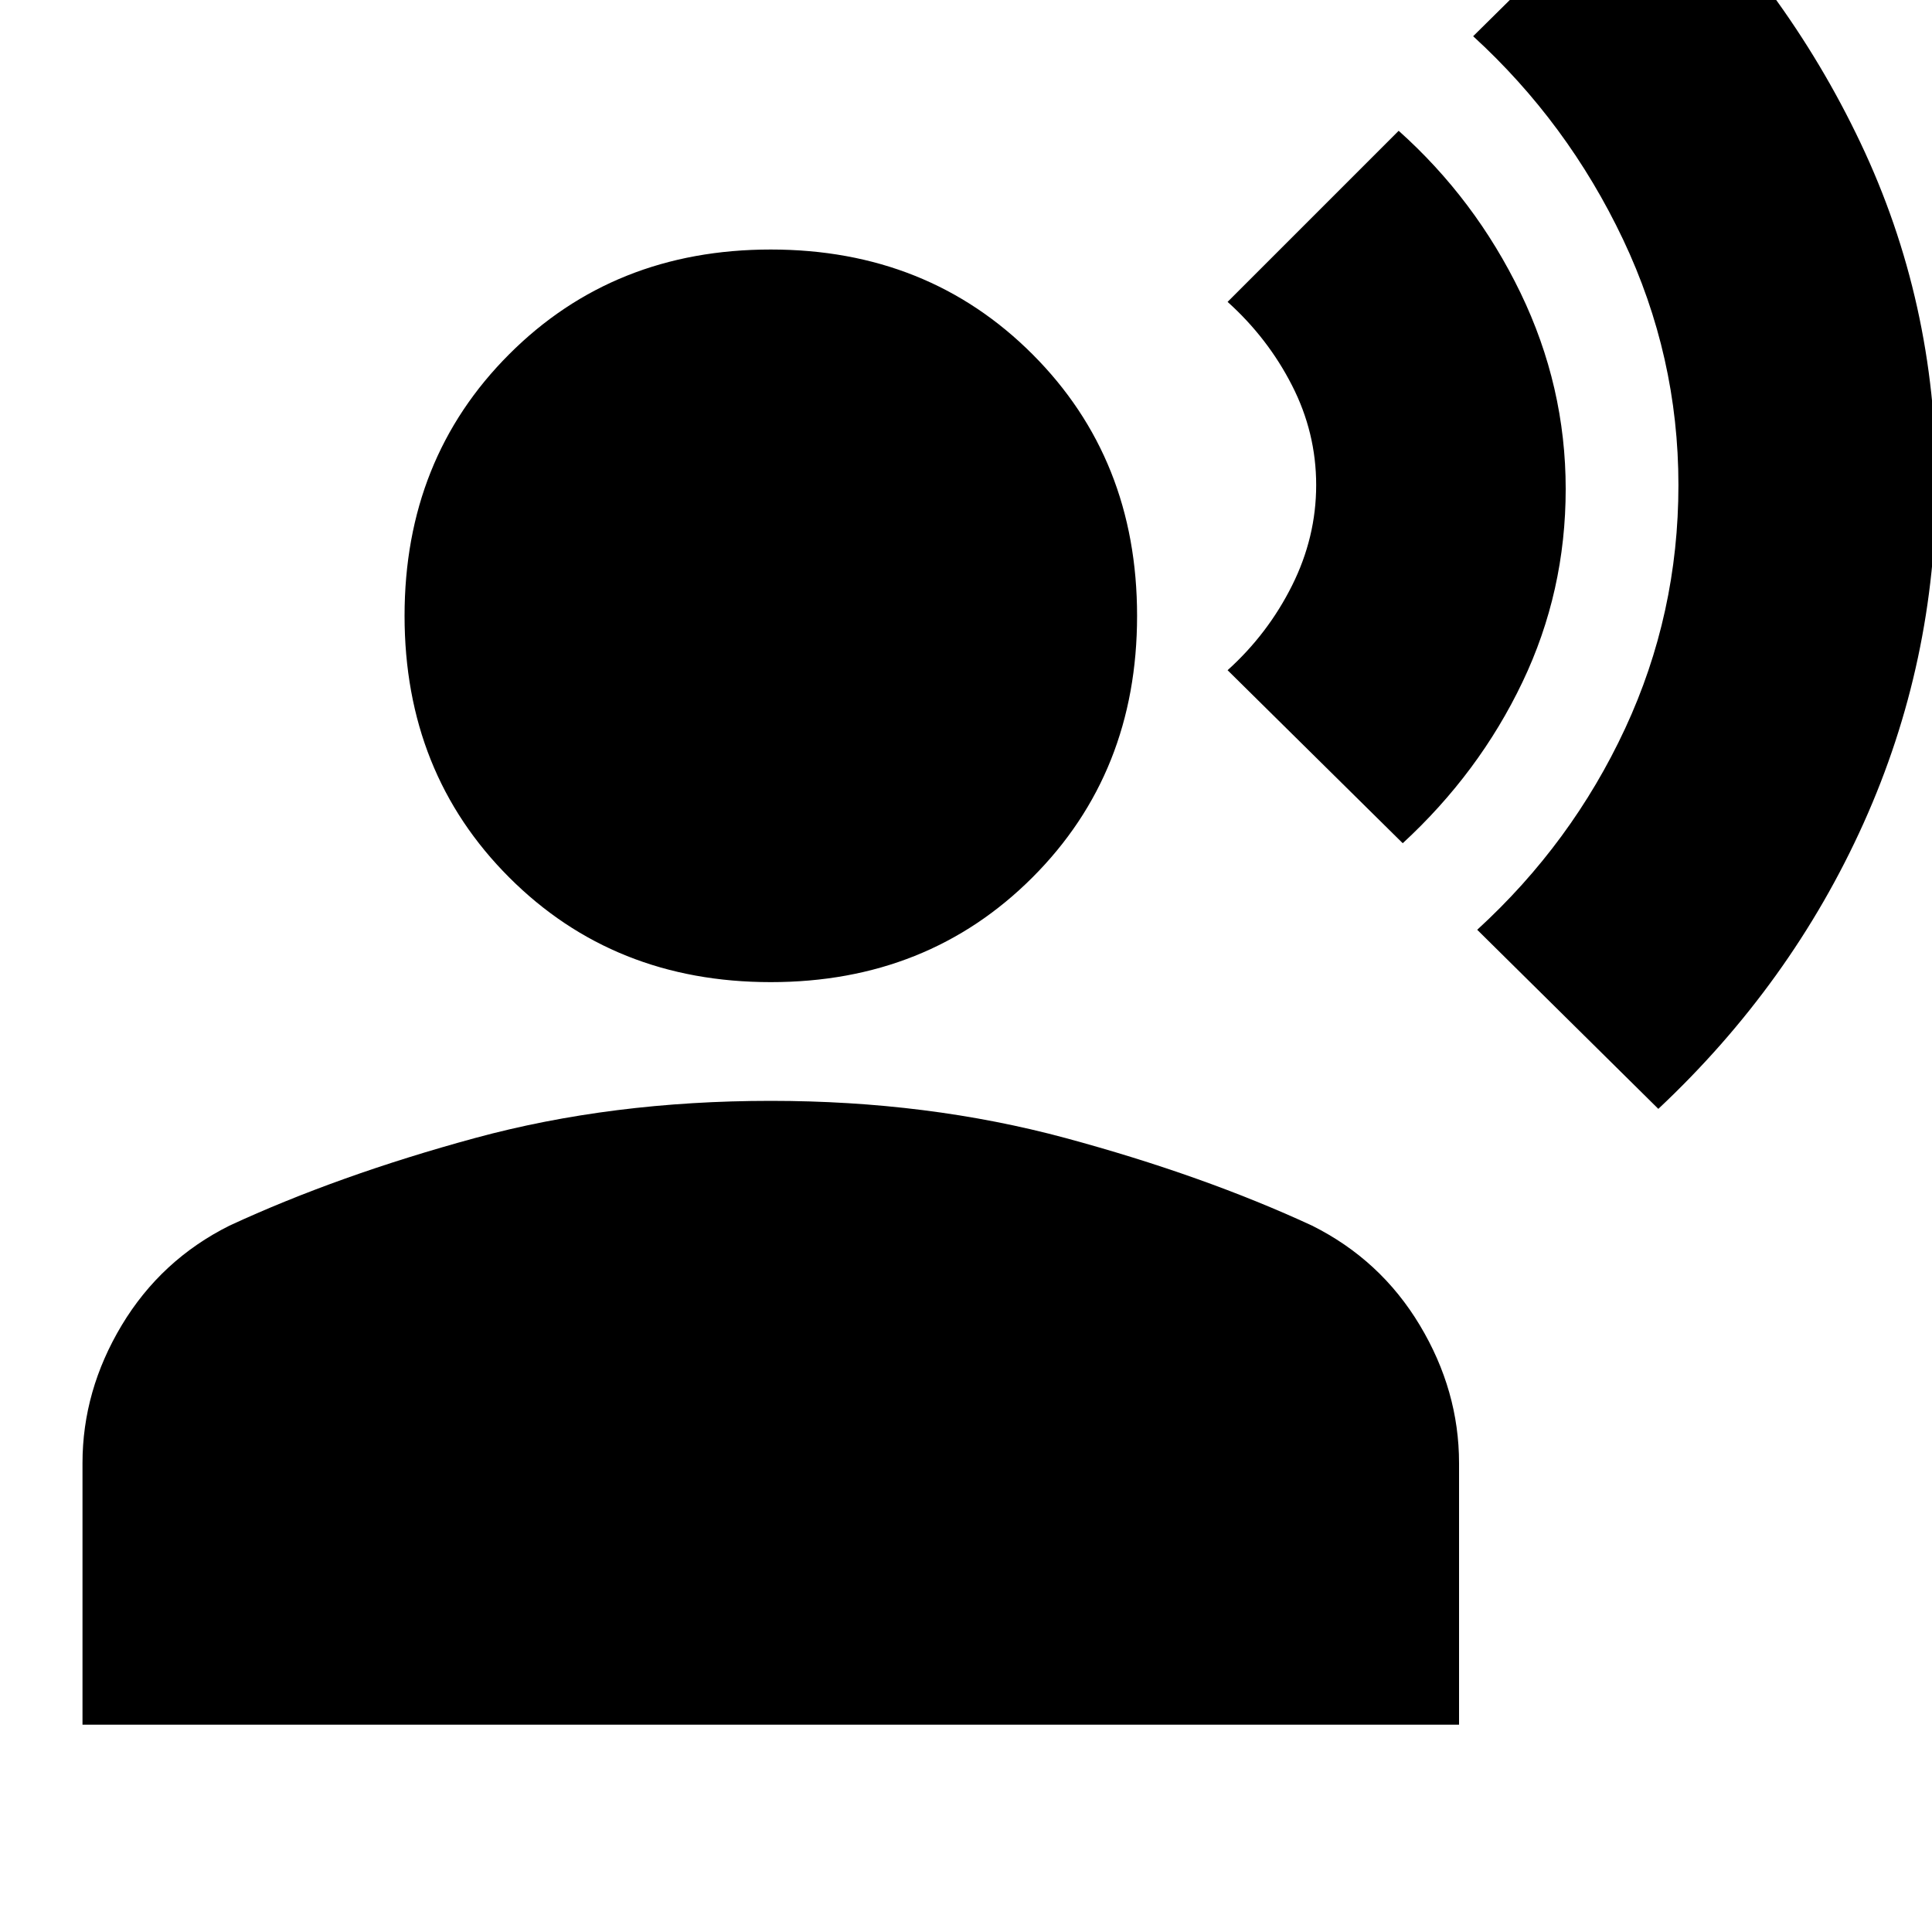 <svg xmlns="http://www.w3.org/2000/svg" height="20" width="20"><path d="m17.167 11.479-1.875-1.854q.979-.896 1.531-2.083.552-1.188.552-2.521t-.573-2.542Q16.229 1.271 15.25.375l1.854-1.833q1.375 1.291 2.156 2.937.782 1.646.782 3.521 0 1.854-.75 3.521-.75 1.667-2.125 2.958Zm-2.646-2.75-1.813-1.791q.417-.376.667-.876.25-.5.25-1.041 0-.542-.25-1.031-.25-.49-.667-.865l1.771-1.771q.792.708 1.261 1.677.468.969.468 2.031 0 1.063-.448 2-.448.938-1.239 1.667Zm-6.542 1.438q-1.625 0-2.708-1.084Q4.188 8 4.188 6.375q0-1.625 1.083-2.708 1.083-1.084 2.708-1.084 1.625 0 2.709 1.084 1.083 1.083 1.083 2.708 0 1.625-1.083 2.708-1.084 1.084-2.709 1.084ZM.854 17.854v-2.708q0-.75.406-1.427.407-.677 1.115-1.031 1.125-.521 2.542-.907 1.416-.385 3.062-.385 1.625 0 3.052.385 1.427.386 2.552.907.709.354 1.115 1.031.406.677.406 1.427v2.708Z"/></svg>